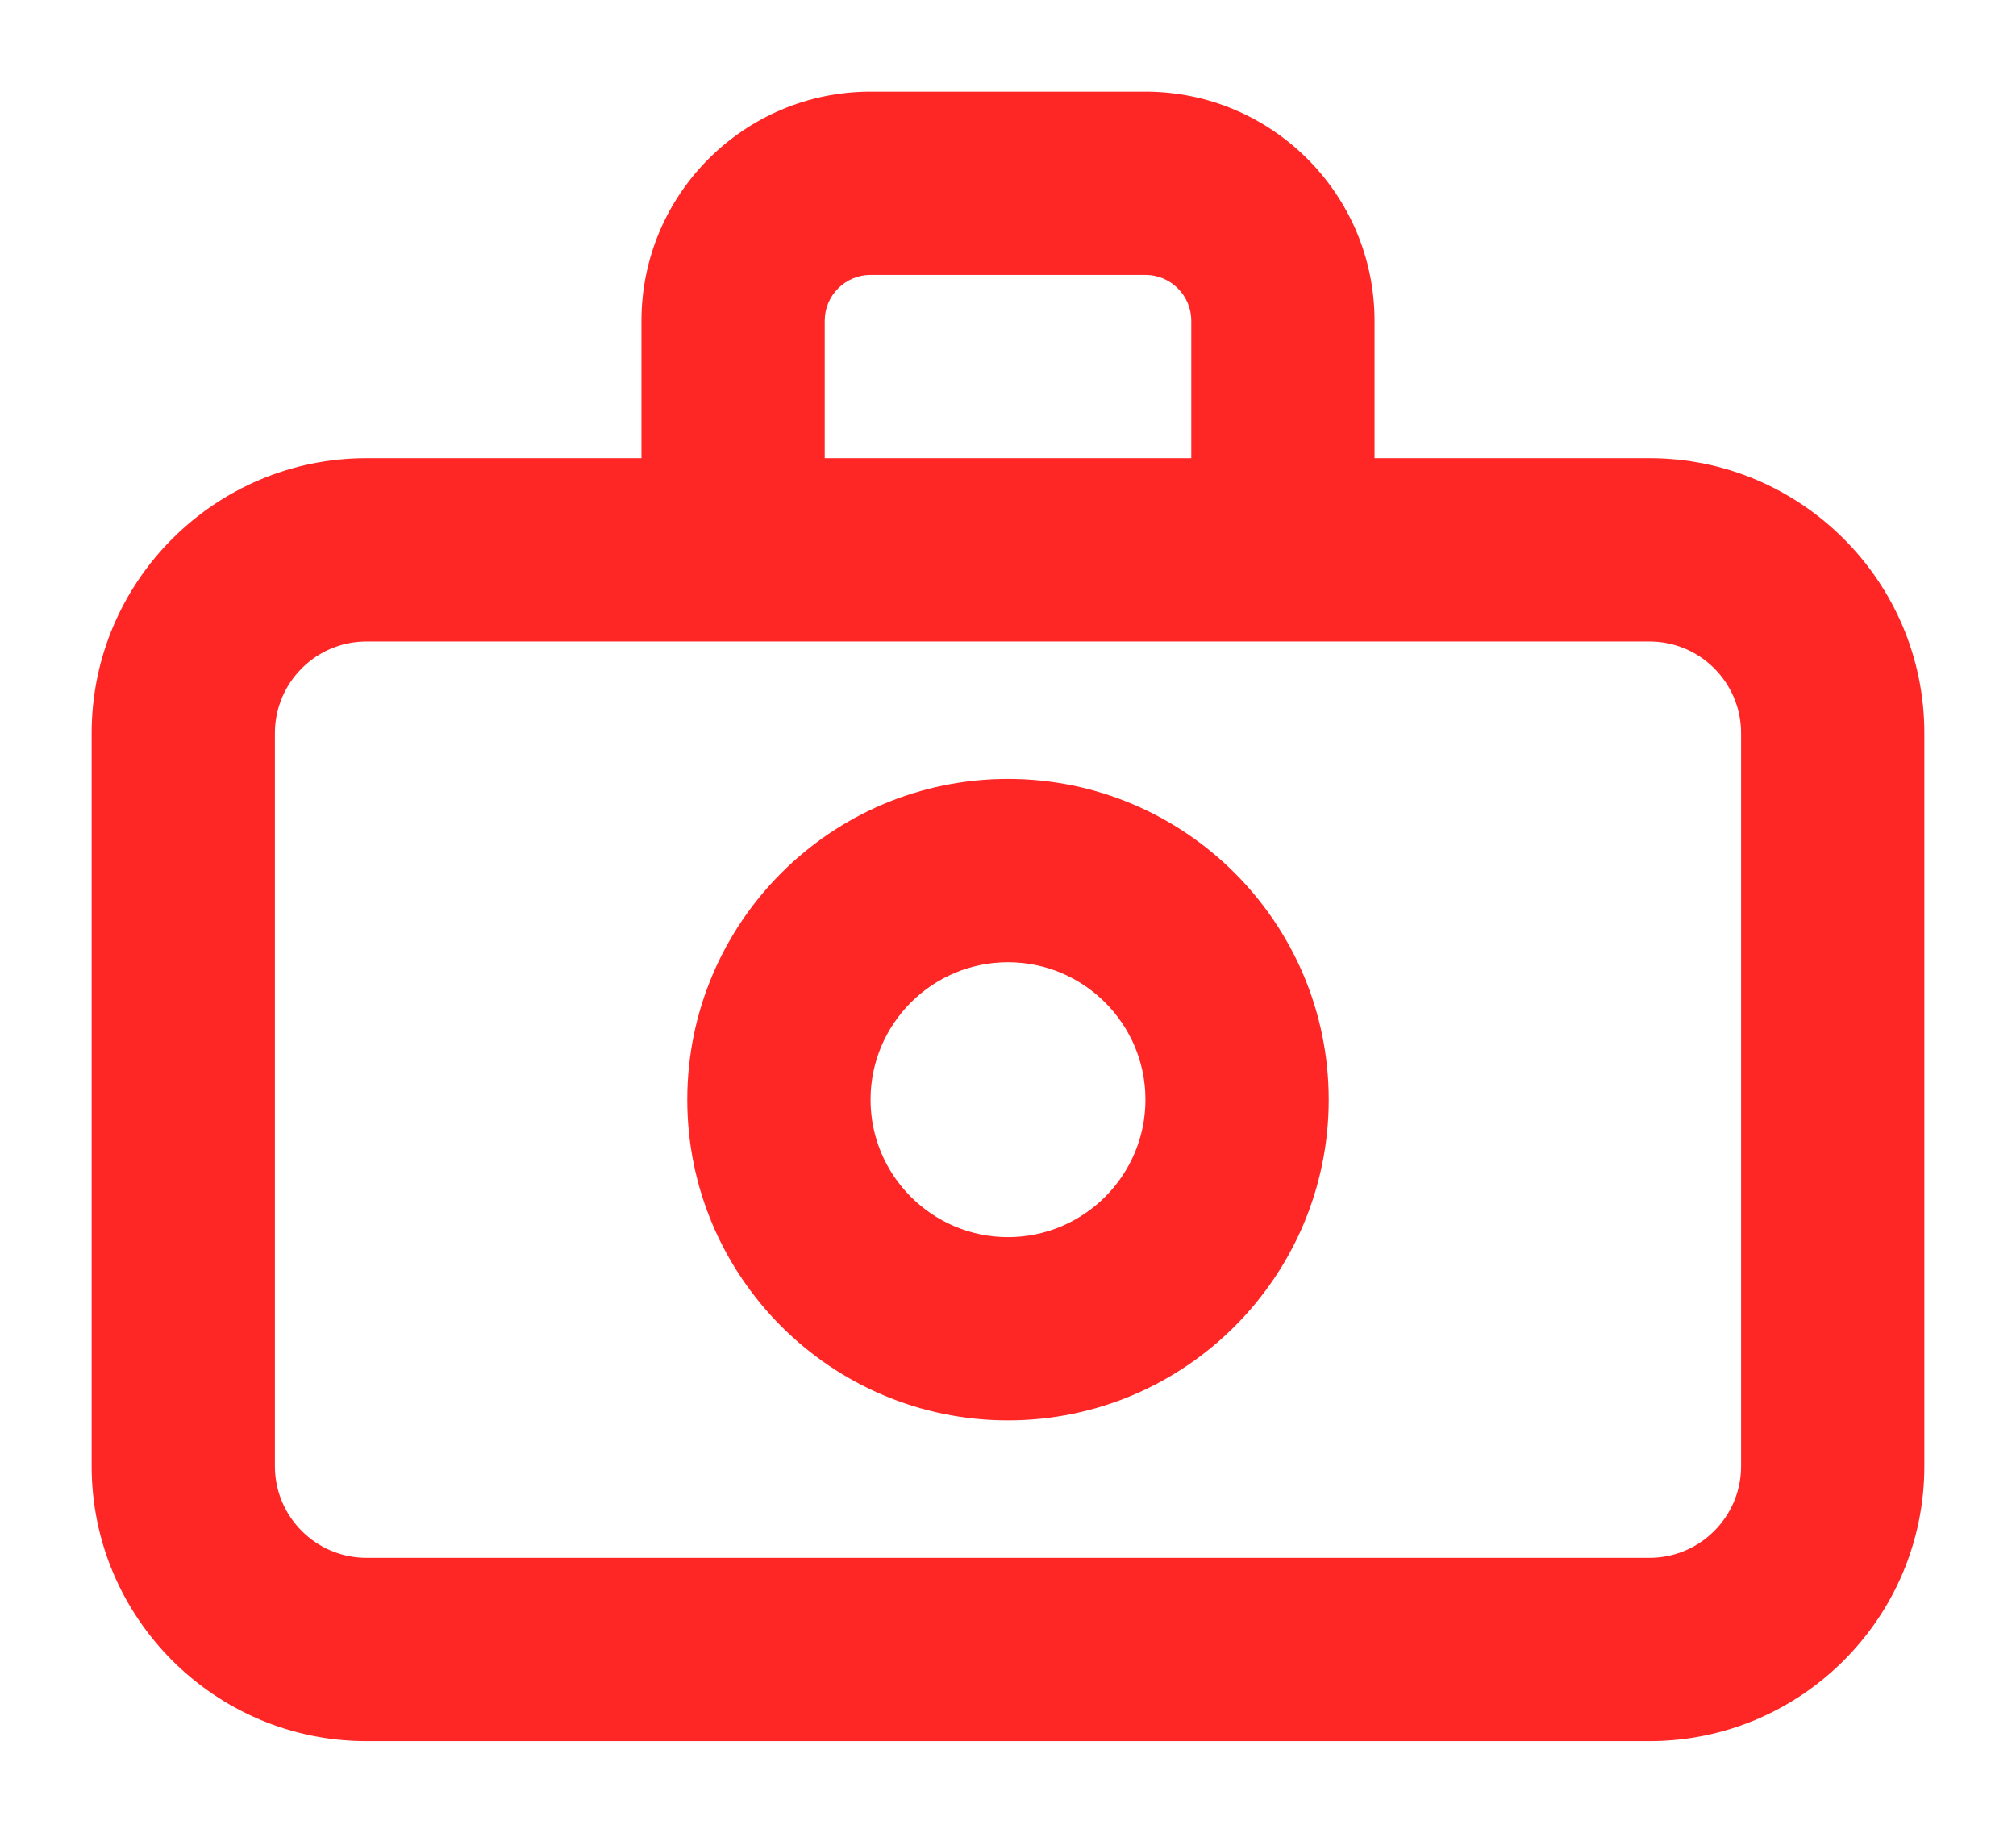 <?xml version="1.0" encoding="utf-8"?>
<svg width="22px" height="20px" viewBox="0 0 22 20" version="1.1" xmlns:xlink="http://www.w3.org/1999/xlink" xmlns="http://www.w3.org/2000/svg">
  <desc>Created with Lunacy</desc>
  <path d="M14 4L17 4C18.654 4 20 5.346 20 7L20 15C20 16.654 18.654 18 17 18L3 18C1.346 18 0 16.654 0 15L0 7C0 5.346 1.346 4 3 4L6 4L6 2.5C6 1.122 7.121 0 8.5 0L11.5 0C12.879 0 14 1.122 14 2.5L14 4ZM8 2.5C8 2.224 8.225 2 8.5 2L11.5 2C11.775 2 12 2.224 12 2.5L12 4L8 4L8 2.5ZM17 16C17.552 16 18 15.551 18 15L18 7C18 6.449 17.552 6 17 6L3 6C2.448 6 2 6.449 2 7L2 15C2 15.551 2.448 16 3 16L17 16ZM10 7.5C8.07 7.5 6.5 9.07 6.5 11C6.5 12.93 8.07 14.5 10 14.5C11.93 14.5 13.5 12.93 13.5 11C13.5 9.07 11.93 7.5 10 7.5ZM8.5 11C8.5 11.827 9.173 12.5 10 12.5C10.827 12.5 11.5 11.827 11.5 11C11.5 10.173 10.827 9.5 10 9.5C9.173 9.5 8.5 10.173 8.5 11Z" transform="translate(1 1)" id="🎨-Icon-Сolor" fill="#FF2626" fill-rule="evenodd" stroke="none" />
</svg>